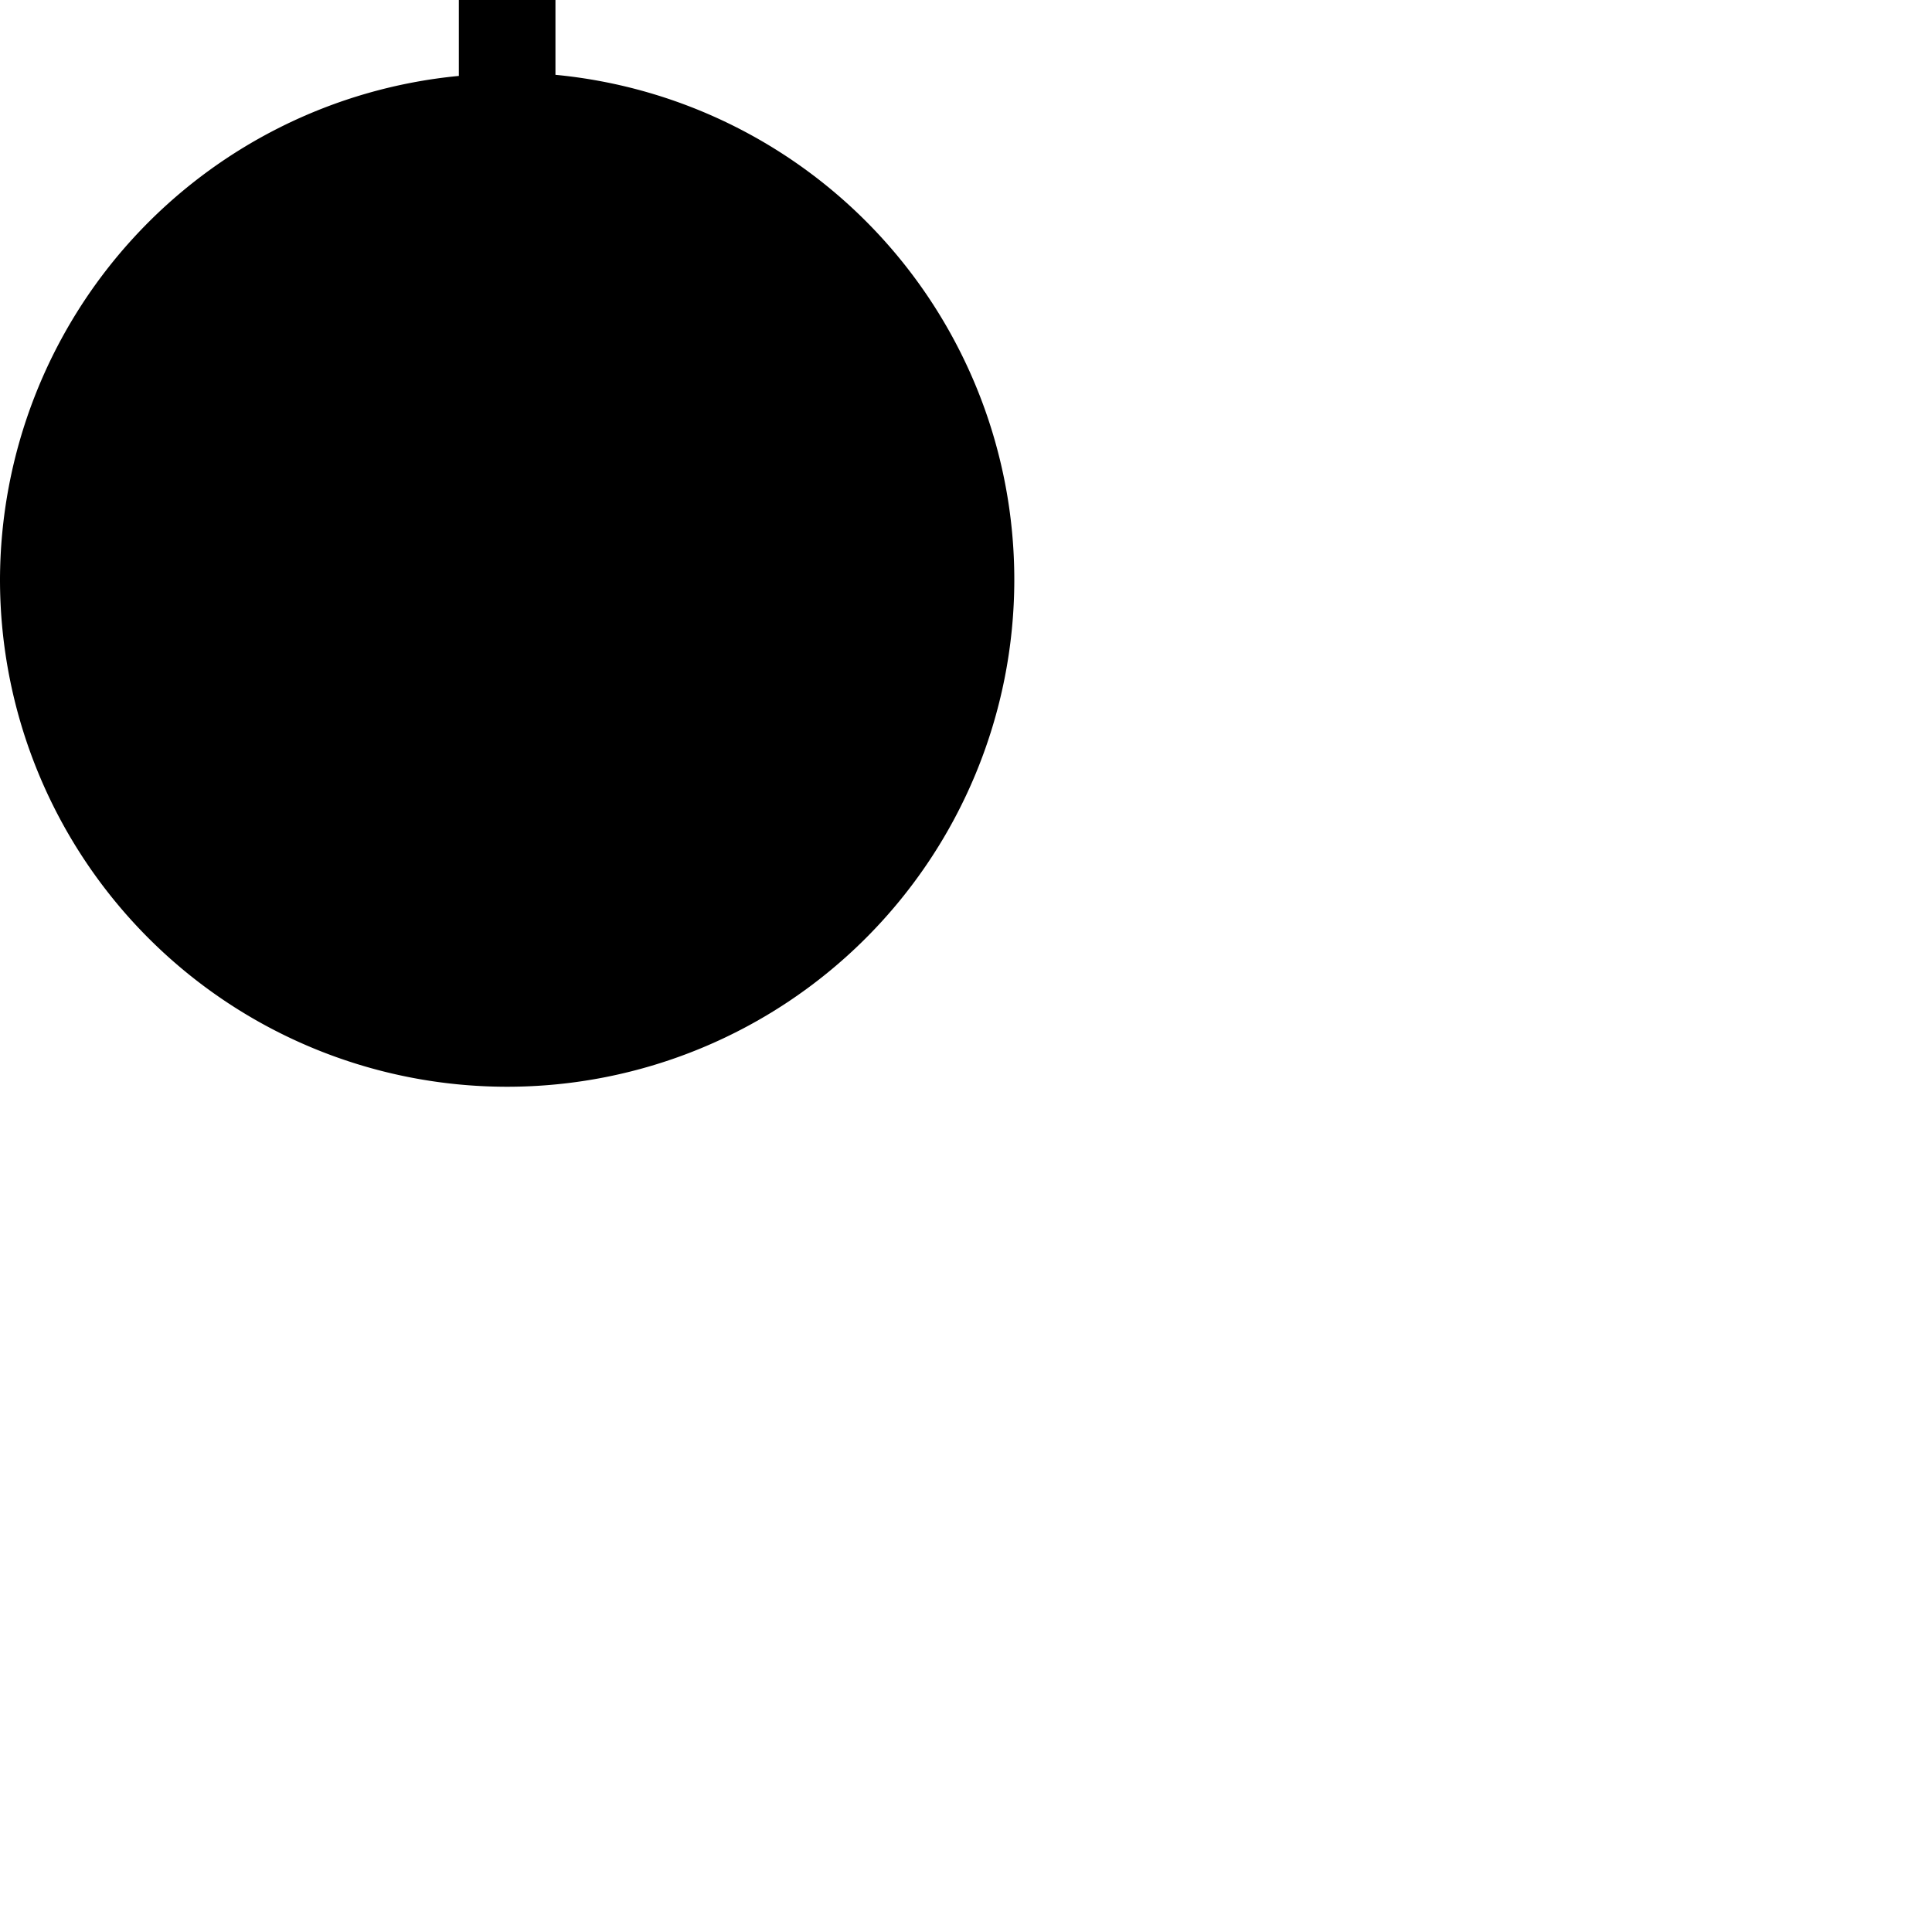 <?xml version="1.0" encoding="UTF-8" standalone="no"?>
<svg
   id="wrap"
   width="40"
   height="40"
   version="1.1"
   sodipodi:docname="notch_out2.svg"
   inkscape:version="1.2.2 (732a01da63, 2022-12-09)"
   xmlns:inkscape="http://www.inkscape.org/namespaces/inkscape"
   xmlns:sodipodi="http://sodipodi.sourceforge.net/DTD/sodipodi-0.dtd"
   xmlns="http://www.w3.org/2000/svg"
   xmlns:svg="http://www.w3.org/2000/svg">
  <defs
     id="defs475" />
  <sodipodi:namedview
     id="namedview473"
     pagecolor="#ffffff"
     bordercolor="#000000"
     borderopacity="0.25"
     inkscape:showpageshadow="2"
     inkscape:pageopacity="0.0"
     inkscape:pagecheckerboard="0"
     inkscape:deskcolor="#d1d1d1"
     showgrid="false"
     inkscape:zoom="11.8"
     inkscape:cx="20"
     inkscape:cy="34.788136"
     inkscape:window-width="1845"
     inkscape:window-height="1212"
     inkscape:window-x="-6"
     inkscape:window-y="-6"
     inkscape:window-maximized="1"
     inkscape:current-layer="wrap" />
  <path
     id="circle467"
     d="M 9.5,0 
     V 1.572 
     A 10.5,10.5 0 0 0 0,12 10.5,10.5 0 0 0 10.5,22.5 10.5,10.5 0 0 0 21,12 10.5,10.5 0 0 0 11.5,1.549 
     V 0 Z"
      />
</svg>
